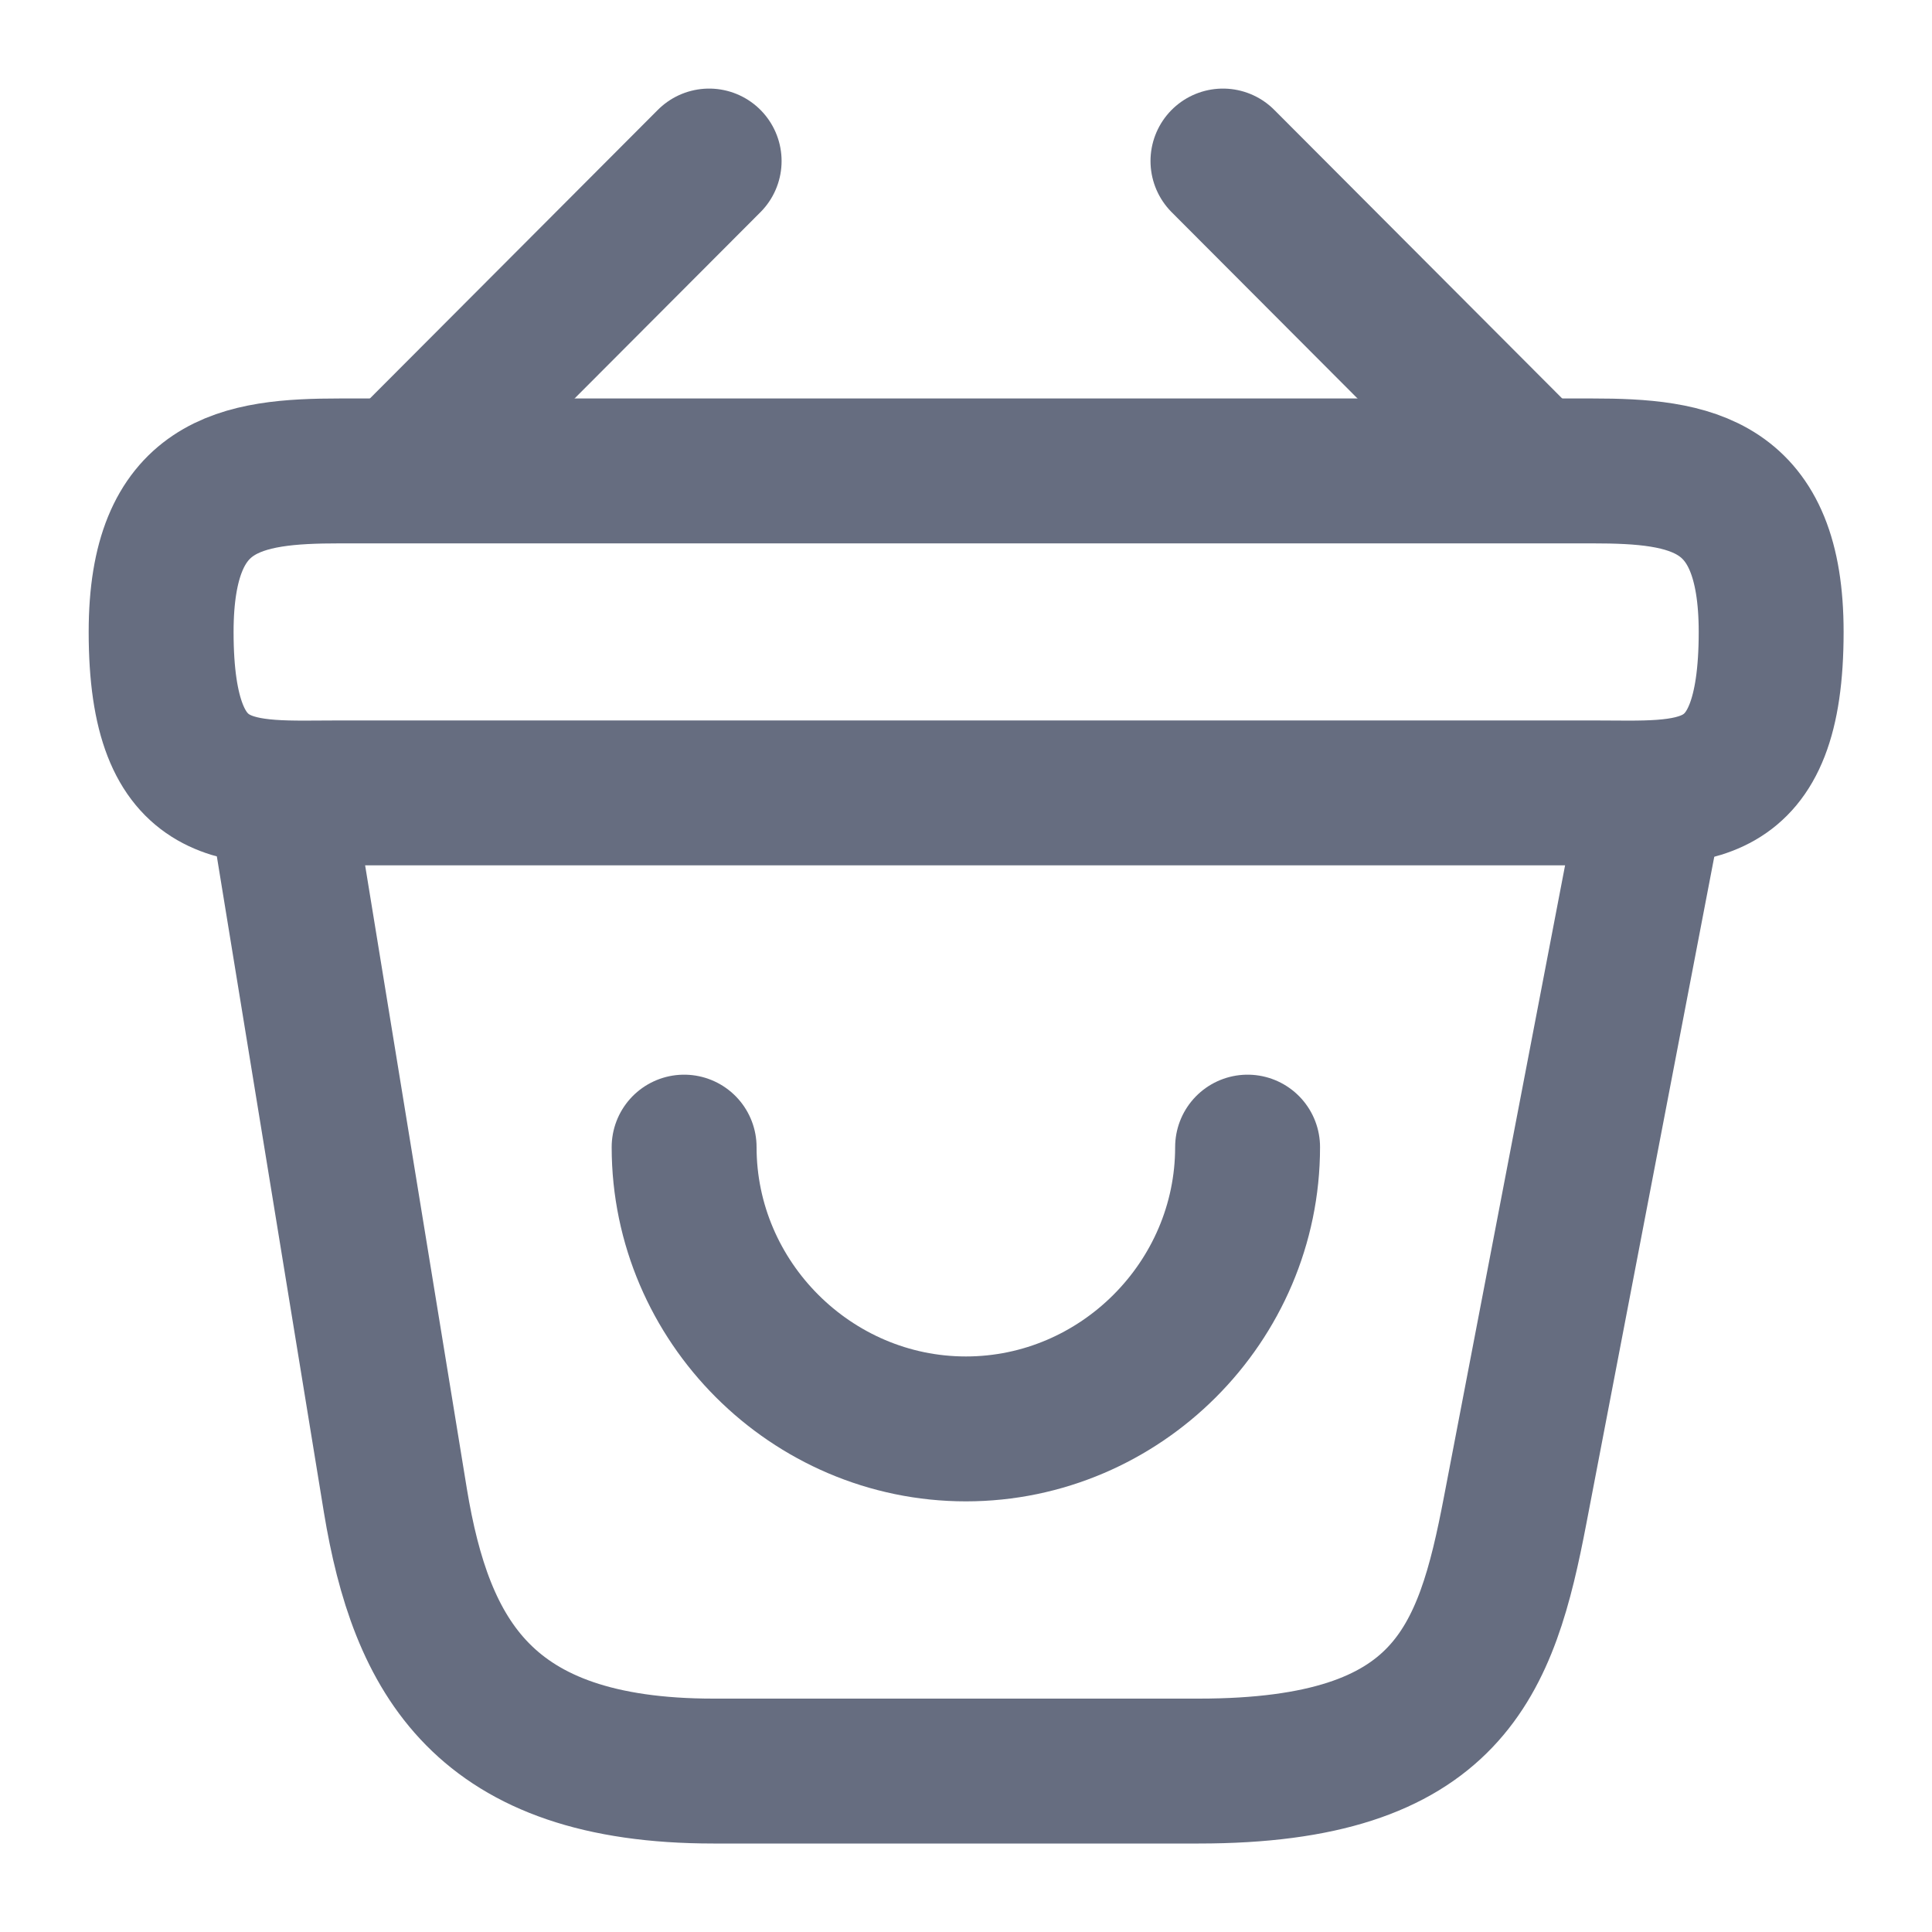 <svg xmlns="http://www.w3.org/2000/svg" width="20" height="20" viewBox="0 0 20 20" fill="none">
    <path d="M7.082 11.875C7.082 13.475 8.399 14.792 9.999 14.792C11.599 14.792 12.915 13.475 12.915 11.875" stroke="#666D80" stroke-width="1.5" stroke-miterlimit="10" stroke-linecap="round" stroke-linejoin="round"/>
    <path d="M7.341 1.667L4.324 4.691" stroke="#666D80" stroke-width="1.5" stroke-miterlimit="10" stroke-linecap="round" stroke-linejoin="round"/>
    <path d="M12.66 1.667L15.677 4.691" stroke="#666D80" stroke-width="1.5" stroke-miterlimit="10" stroke-linecap="round" stroke-linejoin="round"/>
    <path d="M1.668 6.542C1.668 5 2.493 4.875 3.518 4.875H16.485C17.51 4.875 18.335 5 18.335 6.542C18.335 8.333 17.51 8.208 16.485 8.208H3.518C2.493 8.208 1.668 8.333 1.668 6.542Z" stroke="#666D80" stroke-width="1.5"/>
    <path d="M2.918 8.334L4.093 15.534C4.36 17.15 5.001 18.334 7.385 18.334H12.41C15.001 18.334 15.385 17.2 15.685 15.633L17.085 8.334" stroke="#666D80" stroke-width="1.5" stroke-linecap="round"/>
  </svg>